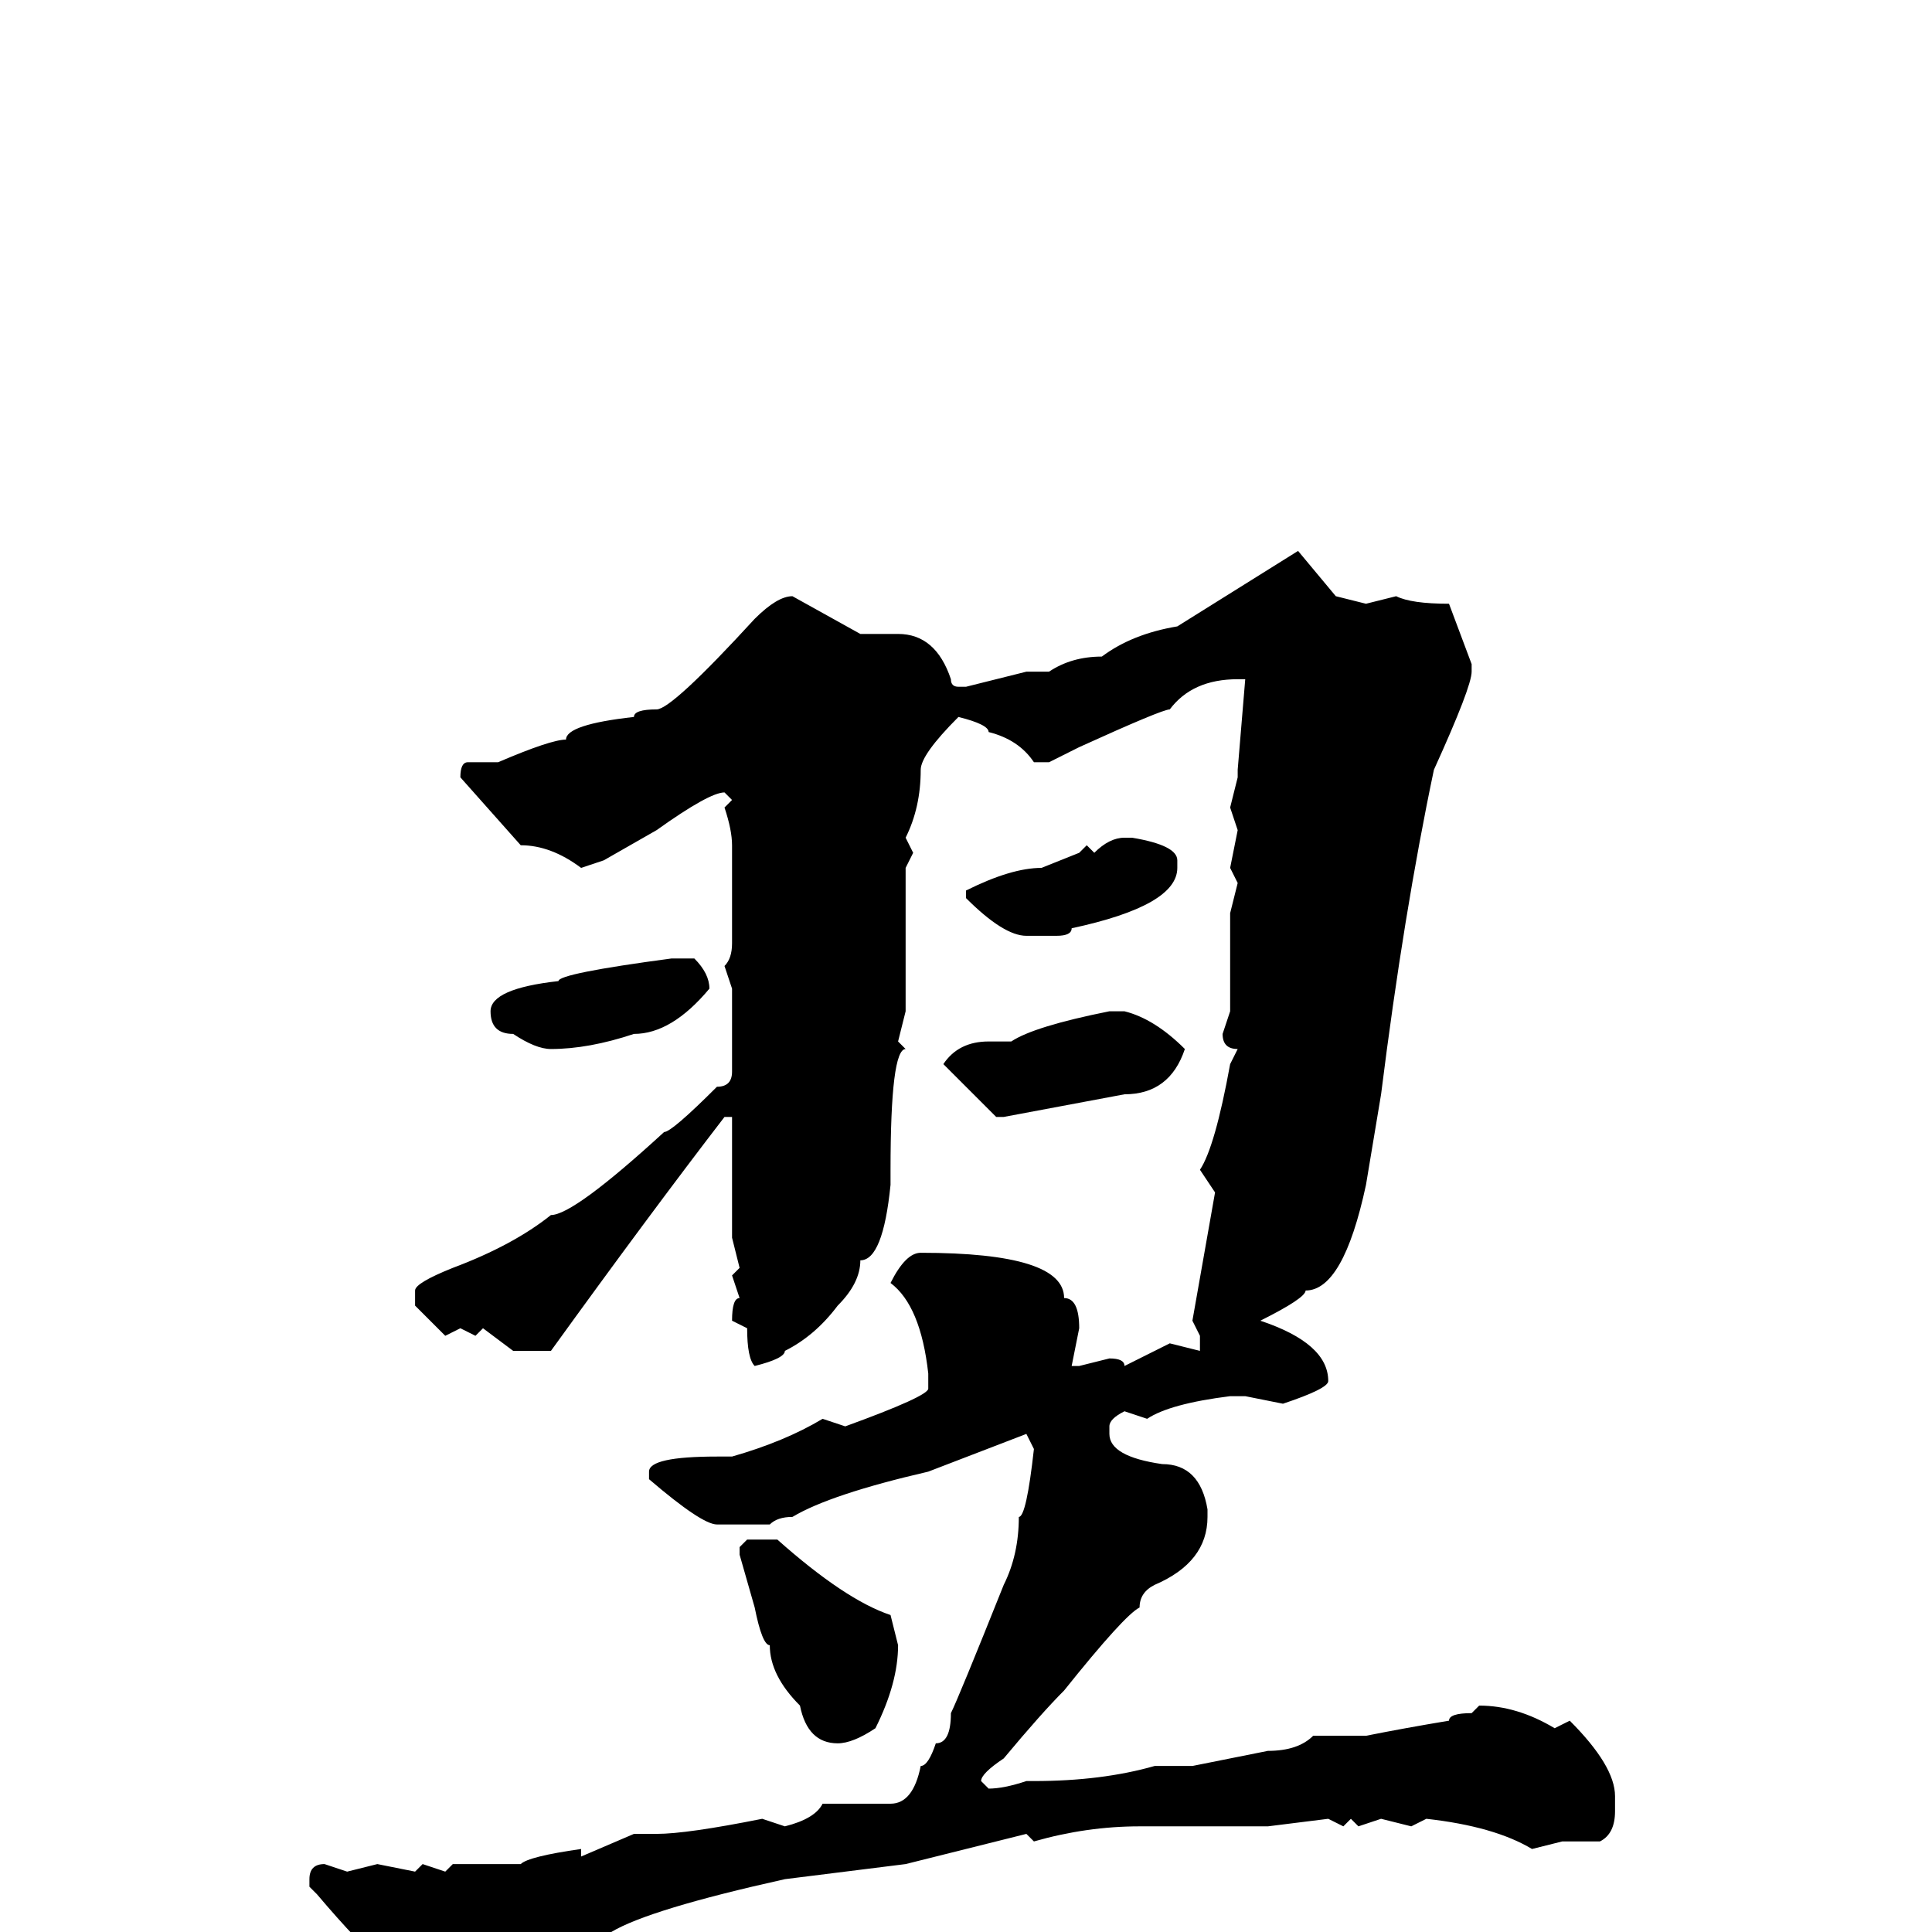 <svg xmlns="http://www.w3.org/2000/svg" viewBox="0 -256 256 256">
	<path fill="#000000" d="M172 -183L177 -177L181 -176L185 -177Q187 -176 192 -176L195 -168V-167Q195 -165 190 -154Q186 -135 183 -111L181 -99Q178 -85 173 -85Q173 -84 167 -81Q176 -78 176 -73Q176 -72 170 -70L165 -71H163Q155 -70 152 -68L149 -69Q147 -68 147 -67V-66Q147 -63 154 -62Q159 -62 160 -56V-55Q160 -49 153 -46Q151 -45 151 -43Q149 -42 141 -32Q138 -29 133 -23Q130 -21 130 -20L131 -19Q133 -19 136 -20H137Q146 -20 153 -22H158L168 -24Q172 -24 174 -26H181Q186 -27 192 -28Q192 -29 195 -29L196 -30Q201 -30 206 -27L208 -28Q214 -22 214 -18V-16Q214 -13 212 -12H207L203 -11Q198 -14 189 -15L187 -14L183 -15L180 -14L179 -15L178 -14L176 -15L168 -14H167H163H161H153H151Q144 -14 137 -12L136 -13L120 -9L104 -7Q86 -3 81 0L66 4Q63 4 59 8H57Q53 8 42 -5L41 -6V-7Q41 -9 43 -9L46 -8L50 -9L55 -8L56 -9L59 -8L60 -9H69Q70 -10 77 -11V-10L84 -13H87Q91 -13 101 -15L104 -14Q108 -15 109 -17H118Q121 -17 122 -22Q123 -22 124 -25Q126 -25 126 -29Q127 -31 133 -46Q135 -50 135 -55Q136 -55 137 -64L136 -66L123 -61Q110 -58 105 -55Q103 -55 102 -54H101H97H95Q93 -54 86 -60V-61Q86 -63 95 -63H97Q104 -65 109 -68L112 -67Q123 -71 123 -72V-74Q122 -83 118 -86Q120 -90 122 -90Q141 -90 141 -84Q143 -84 143 -80L142 -75H143L147 -76Q149 -76 149 -75L155 -78L159 -77V-79L158 -81L161 -98L159 -101Q161 -104 163 -115L164 -117Q162 -117 162 -119L163 -122V-124V-128V-130V-131V-135L164 -139L163 -141L164 -146L163 -149L164 -153V-154L165 -166H164Q158 -166 155 -162Q154 -162 143 -157L139 -155H137Q135 -158 131 -159Q131 -160 127 -161Q122 -156 122 -154Q122 -149 120 -145L121 -143L120 -141V-137V-133V-130V-128V-126V-124V-122L119 -118L120 -117Q118 -117 118 -101V-99Q117 -89 114 -89Q114 -86 111 -83Q108 -79 104 -77Q104 -76 100 -75Q99 -76 99 -80L97 -81Q97 -84 98 -84L97 -87L98 -88L97 -92V-102V-106V-107V-108H96Q86 -95 73 -77H68L64 -80L63 -79L61 -80L59 -79L55 -83V-85Q55 -86 60 -88Q68 -91 73 -95Q76 -95 88 -106Q89 -106 95 -112Q97 -112 97 -114V-117V-118V-120V-123V-125L96 -128Q97 -129 97 -131V-132V-134V-136V-144Q97 -146 96 -149L97 -150L96 -151Q94 -151 87 -146L80 -142L77 -141Q73 -144 69 -144L61 -153Q61 -155 62 -155H66Q73 -158 75 -158Q75 -160 84 -161Q84 -162 87 -162Q89 -162 100 -174Q103 -177 105 -177L114 -172H115H118H119Q124 -172 126 -166Q126 -165 127 -165H128L136 -167H139Q142 -169 146 -169Q150 -172 156 -173ZM149 -145H150Q156 -144 156 -142V-141Q156 -136 142 -133Q142 -132 140 -132H136Q133 -132 128 -137V-138Q134 -141 138 -141L143 -143L144 -144L145 -143Q147 -145 149 -145ZM92 -129Q94 -127 94 -125Q89 -119 84 -119Q78 -117 73 -117Q71 -117 68 -119Q65 -119 65 -122Q65 -125 74 -126Q74 -127 89 -129ZM147 -122H149Q153 -121 157 -117Q155 -111 149 -111L133 -108H132L125 -115Q127 -118 131 -118H134Q137 -120 147 -122ZM99 -52H103Q112 -44 118 -42L119 -38Q119 -33 116 -27Q113 -25 111 -25Q107 -25 106 -30Q102 -34 102 -38Q101 -38 100 -43L98 -50V-51Z"/>
</svg>